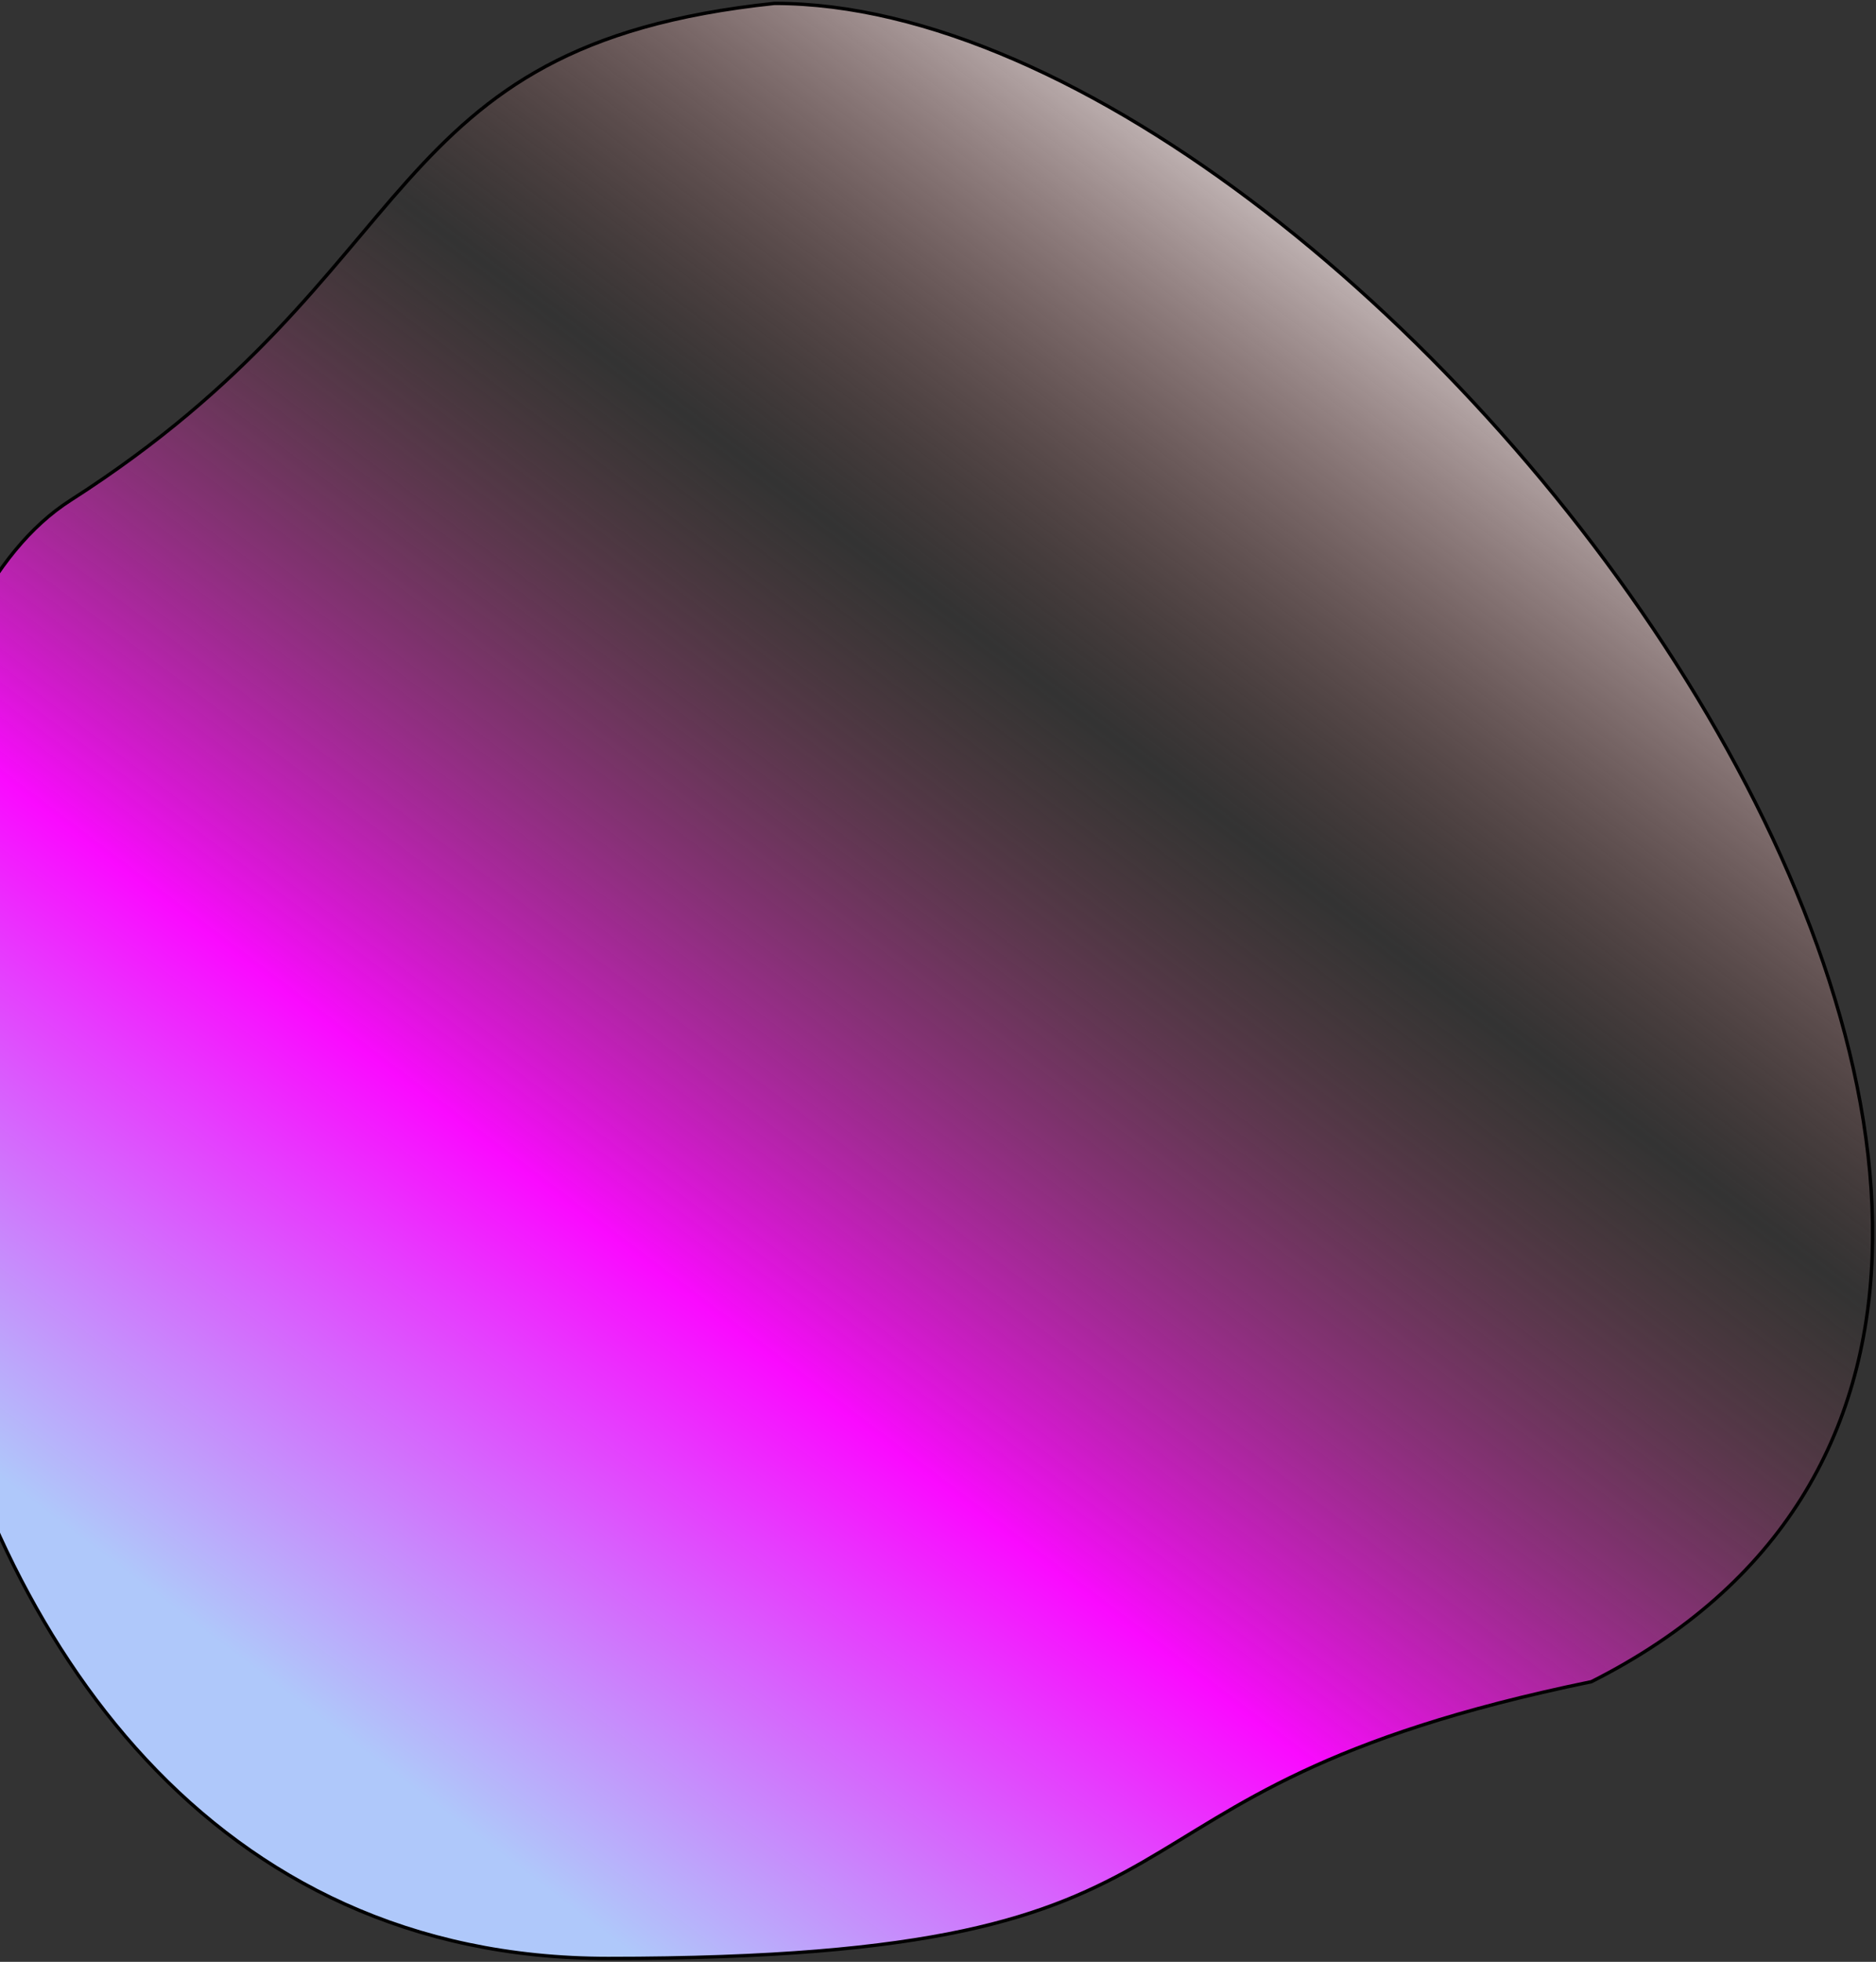 <svg width="554" height="579" viewBox="0 0 554 579" fill="none" xmlns="http://www.w3.org/2000/svg">
<rect x="0" y="0" width="554" height="579" fill="#333333" stroke="none"/>
<path d="M469.956 496.318C696.284 382.263 407.398 1 228.718 1C110.094 13.451 127.486 79.443 20.775 147.677C-73.297 207.829 -53.846 578 179.601 578C373.667 578 310.136 529.19 469.956 496.318Z" fill="url(#paint0_linear_123_15)" stroke="black"/>
<defs>
<linearGradient id="paint0_linear_123_15" x1="104.5" y1="537.5" x2="458.13" y2="67.679" gradientUnits="userSpaceOnUse">
<stop offset="0.031" stop-color="#AFC8FA"/>
<stop offset="0.312" stop-color="#FA0AFF"/>
<stop offset="0.664" stop-color="#9F5858" stop-opacity="0"/>
<stop offset="1" stop-color="white"/>
</linearGradient>
</defs>
</svg>
